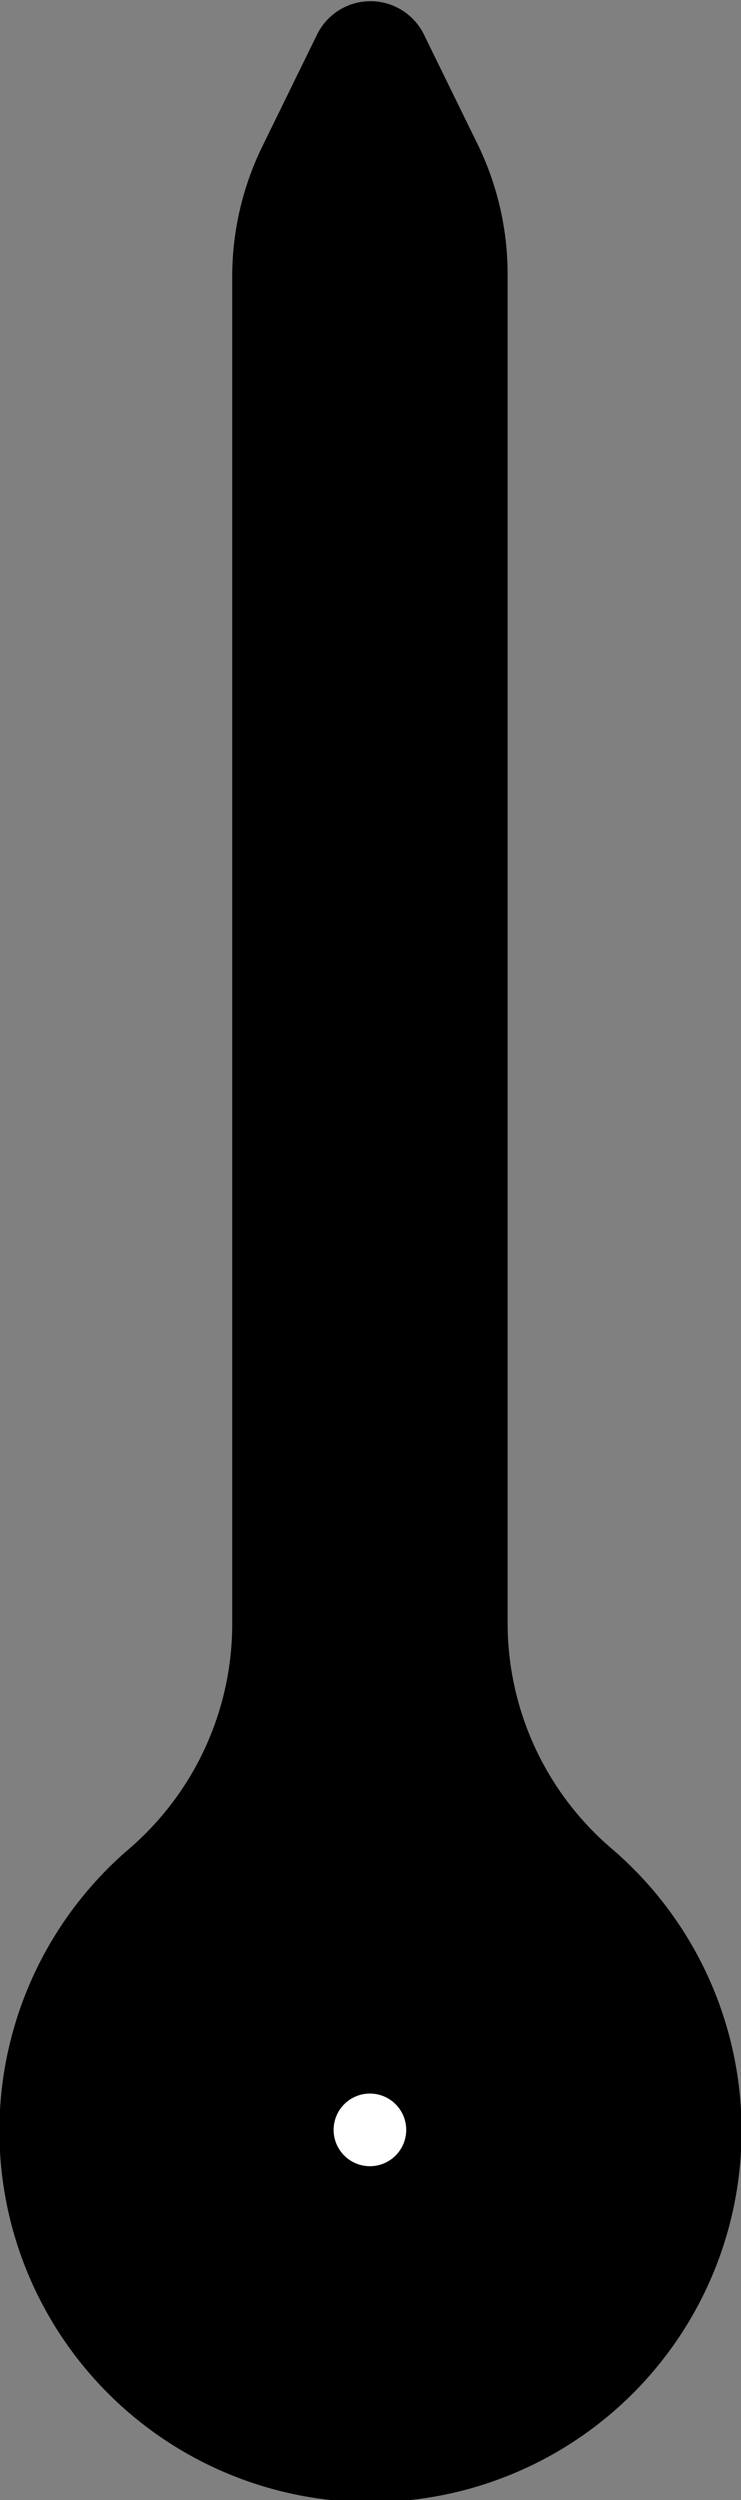 <?xml version="1.0" encoding="utf-8"?>
<!-- Generator: Fusion 360, Shaper Origin Export Add-In, Version 1.7.0  -->
<svg xmlns="http://www.w3.org/2000/svg" xmlns:xlink="http://www.w3.org/1999/xlink" xmlns:shaper="http://www.shapertools.com/namespaces/shaper" shaper:fusionaddin="version:1.7.0" width="0.635cm" height="2.141cm" version="1.1" x="0cm" y="0cm" viewBox="0 0 0.635 2.141" enable-background="new 0 0 0.635 2.141" xml:space="preserve"><rect x="0" y="0" width="0.635" height="2.141" fill="#808080" stroke="none"/><g id="Body_Body1"><path d="M3.13,3.164 A0.254,0.254 229.375 0,0 3.041,3.357 L3.041,4.511 A0.254,0.254 0 0,1 3.016,4.622 L2.969,4.718 A0.051,0.051 25.907 0,1 2.878,4.718 L2.831,4.622 A0.254,0.254 154.093 0,1 2.805,4.511 L2.805,3.357 A0.254,0.254 0 0,0 2.717,3.164 A0.318,0.318 130.625 1,1 3.13,3.164z" transform="matrix(1,0,0,-1,-2.606,4.747)" fill="rgb(0,0,0)" shaper:cutDepth="0.0762cm" stroke-linecap="round" stroke-linejoin="round" /><path d="M2.873,2.923 a0.05,0.05 0 1,1 0.1,0 a0.05,0.05 0 1,1 -0.1,0z" transform="matrix(1,0,0,-1,-2.606,4.747)" fill="rgb(255,255,255)" stroke="rgb(0,0,0)" stroke-width="0.001cm" stroke-linecap="round" stroke-linejoin="round" shaper:cutDepth="0.0762cm" /></g></svg>